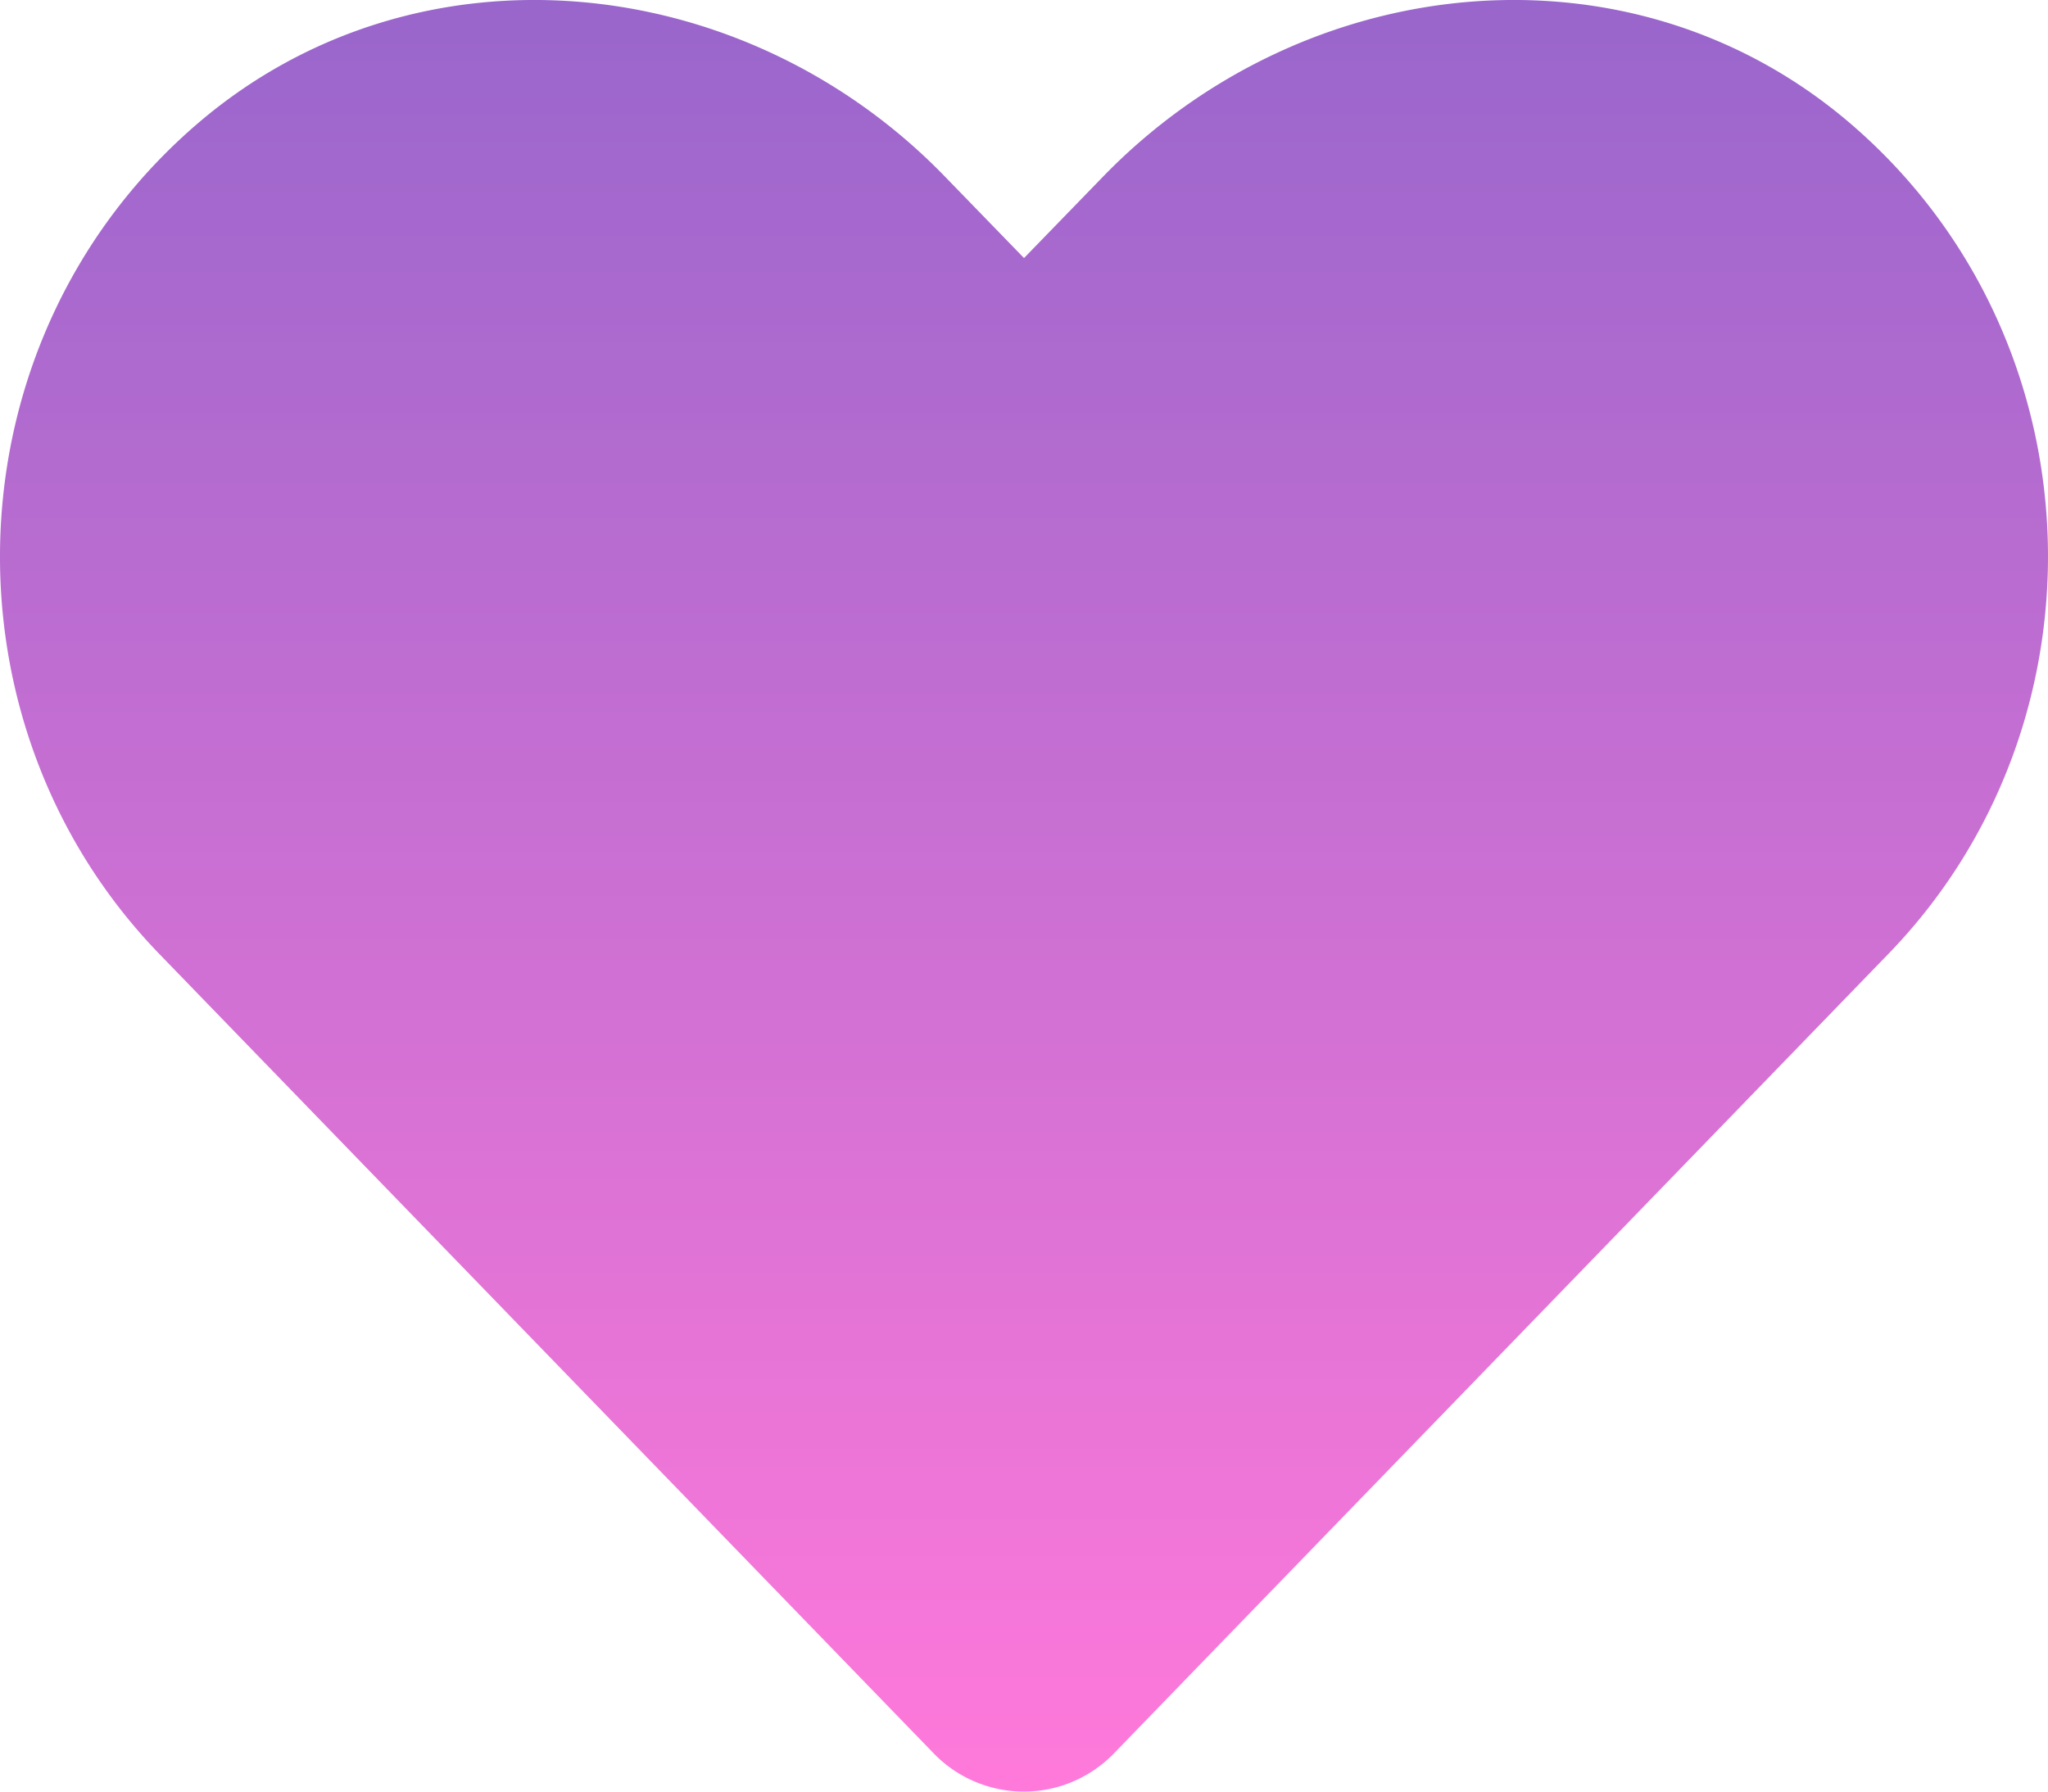 <svg id="Layer_1" data-name="Layer 1" xmlns="http://www.w3.org/2000/svg" xmlns:xlink="http://www.w3.org/1999/xlink" viewBox="0 0 512.01 448.01"><defs><style>.cls-1{fill:url(#linear-gradient);}</style><linearGradient id="linear-gradient" x1="255.99" y1="31.97" x2="255.99" y2="479.97" gradientUnits="userSpaceOnUse"><stop offset="0" stop-color="#96c"/><stop offset="1" stop-color="#ff79da"/></linearGradient></defs><path class="cls-1" d="M462.3,62.6C407.5,15.9,326,24.3,275.7,76.2L256,96.5,236.3,76.2C186.1,24.3,104.5,15.9,49.7,62.6c-62.8,53.6-66.1,149.8-9.9,207.9L233.3,470.3a31.35,31.35,0,0,0,45.3,0L472.1,270.5c56.3-58.1,53-154.3-9.8-207.9Z" transform="translate(0.01 -31.97)"/></svg>
